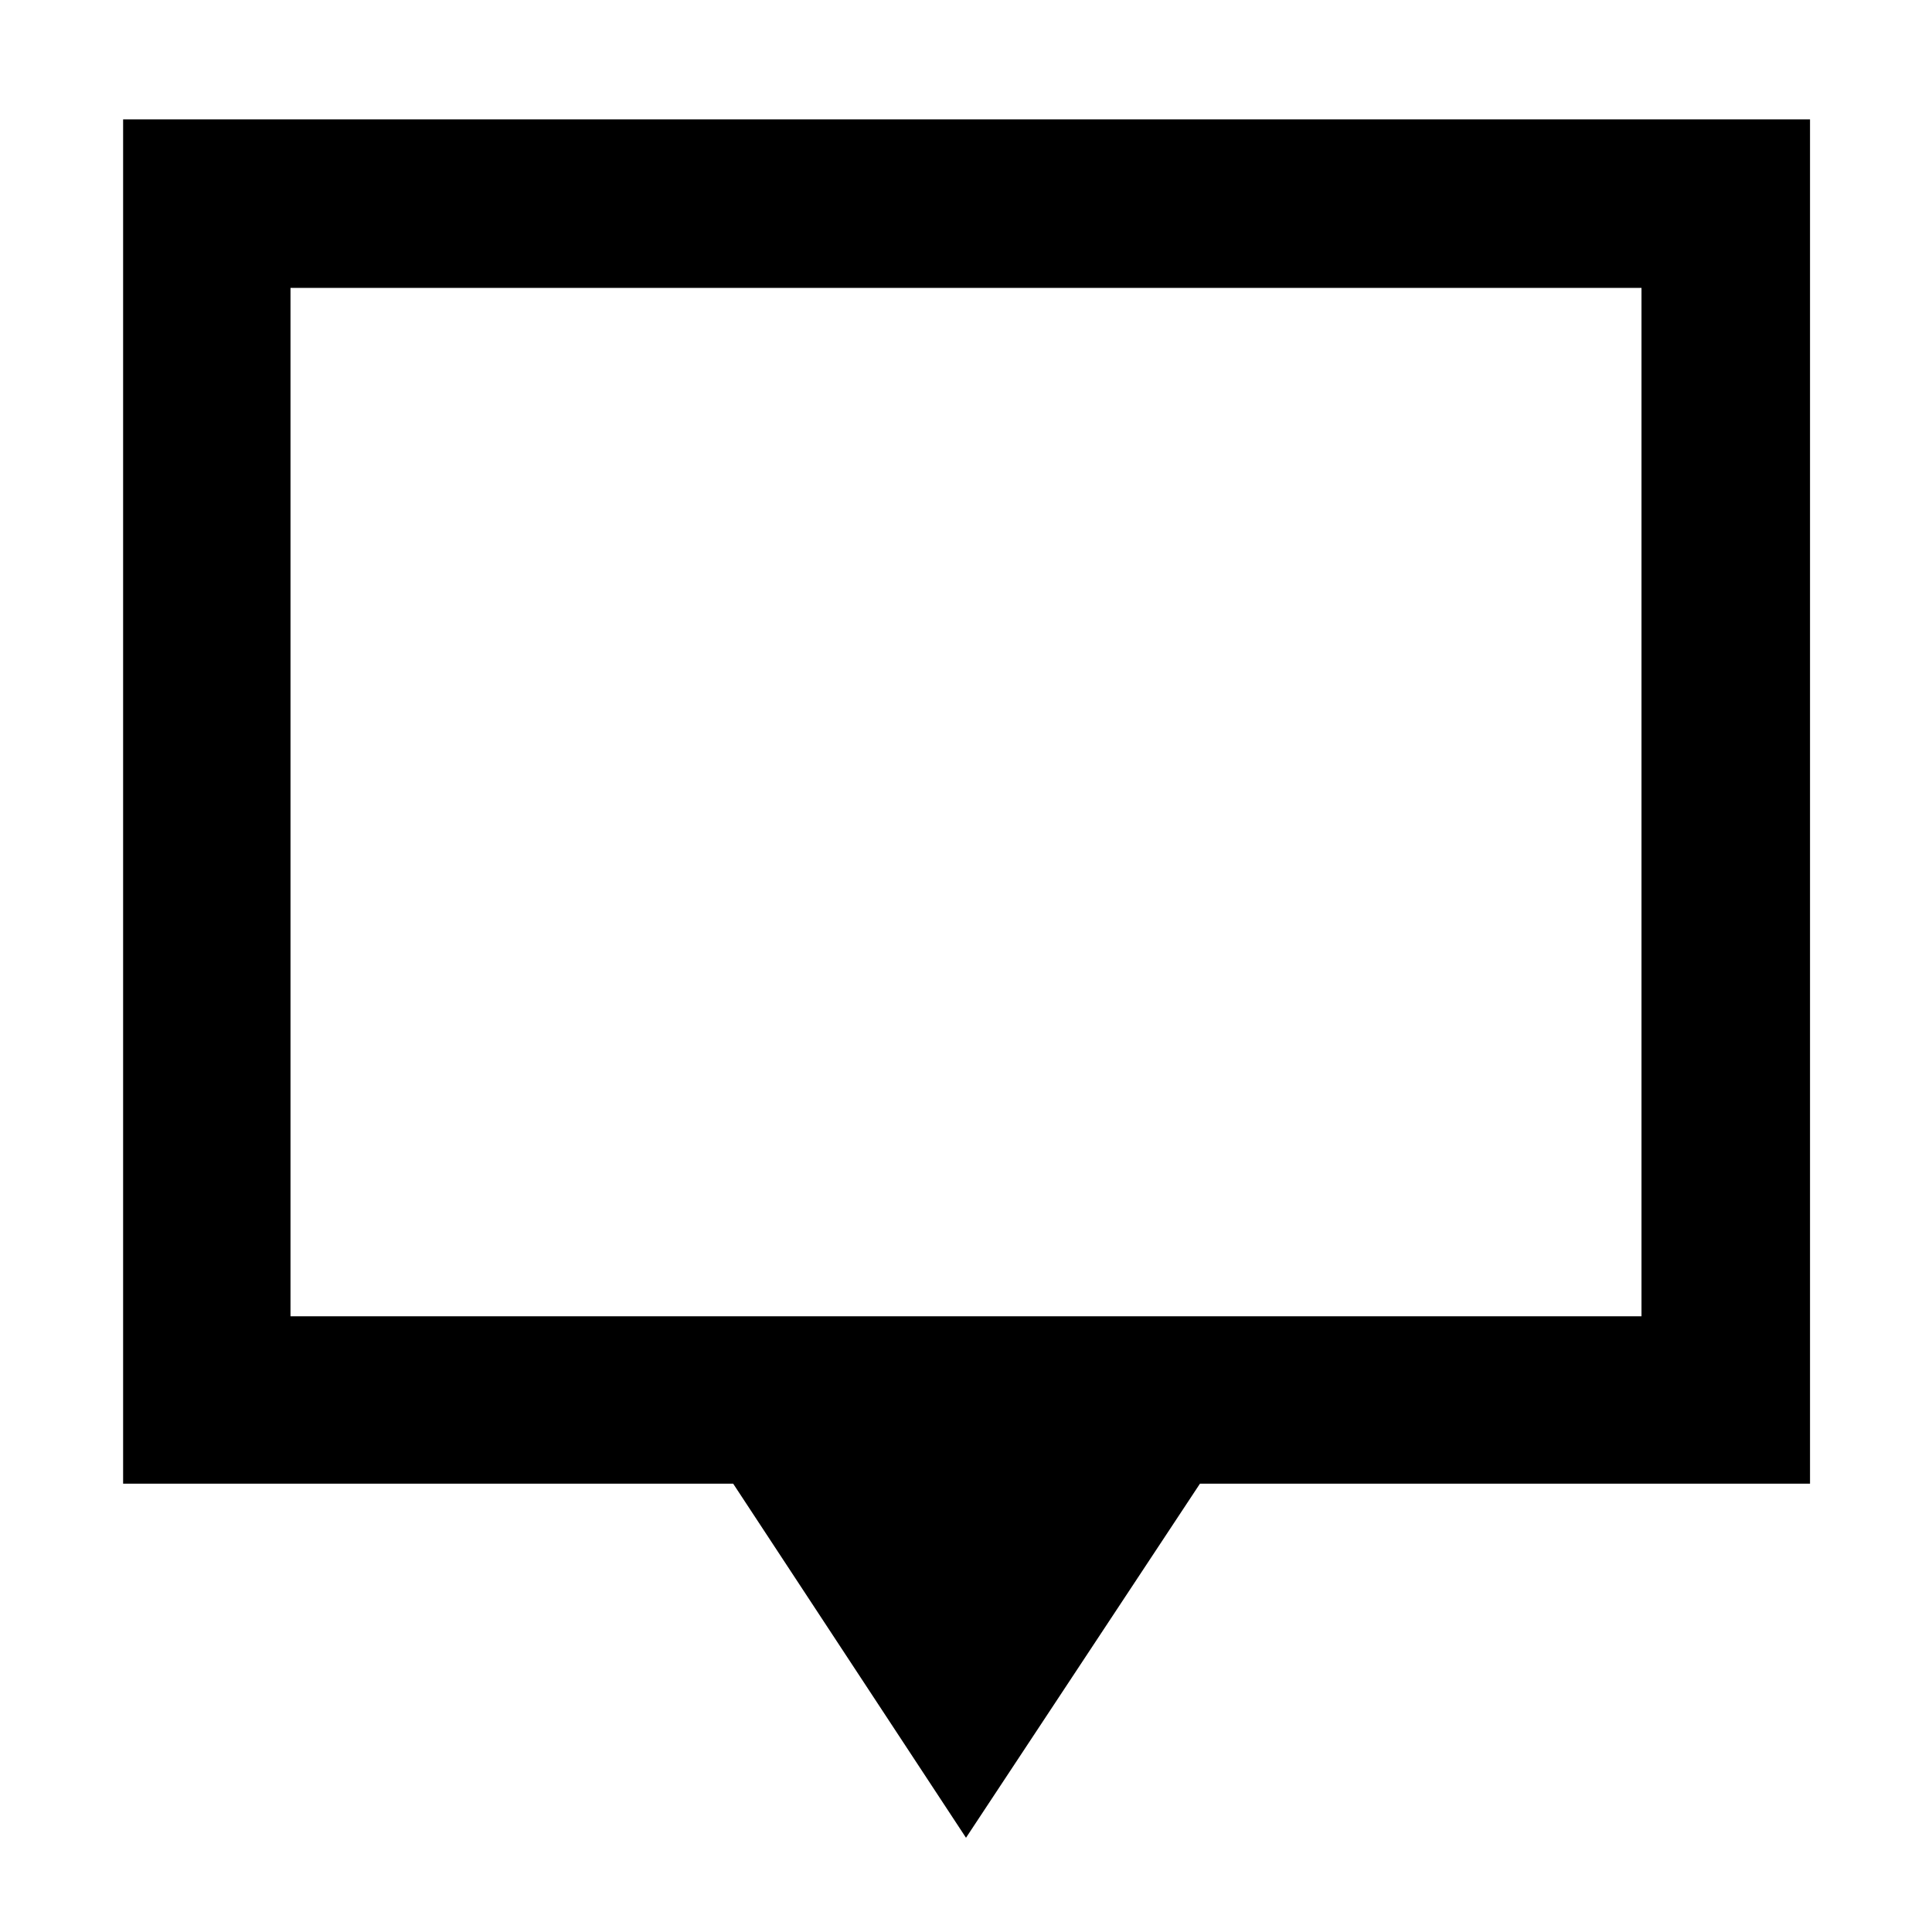 <svg xmlns="http://www.w3.org/2000/svg" height="48" viewBox="0 -960 960 960" width="48"><path d="M480-46.826 364.304-222.782H61.174v-677.914H899.39v677.914h-303.13L480-46.826ZM144.348-305.957h671.304v-510.999H144.348v510.999Zm0 0v-510.999 510.999Z"/></svg>